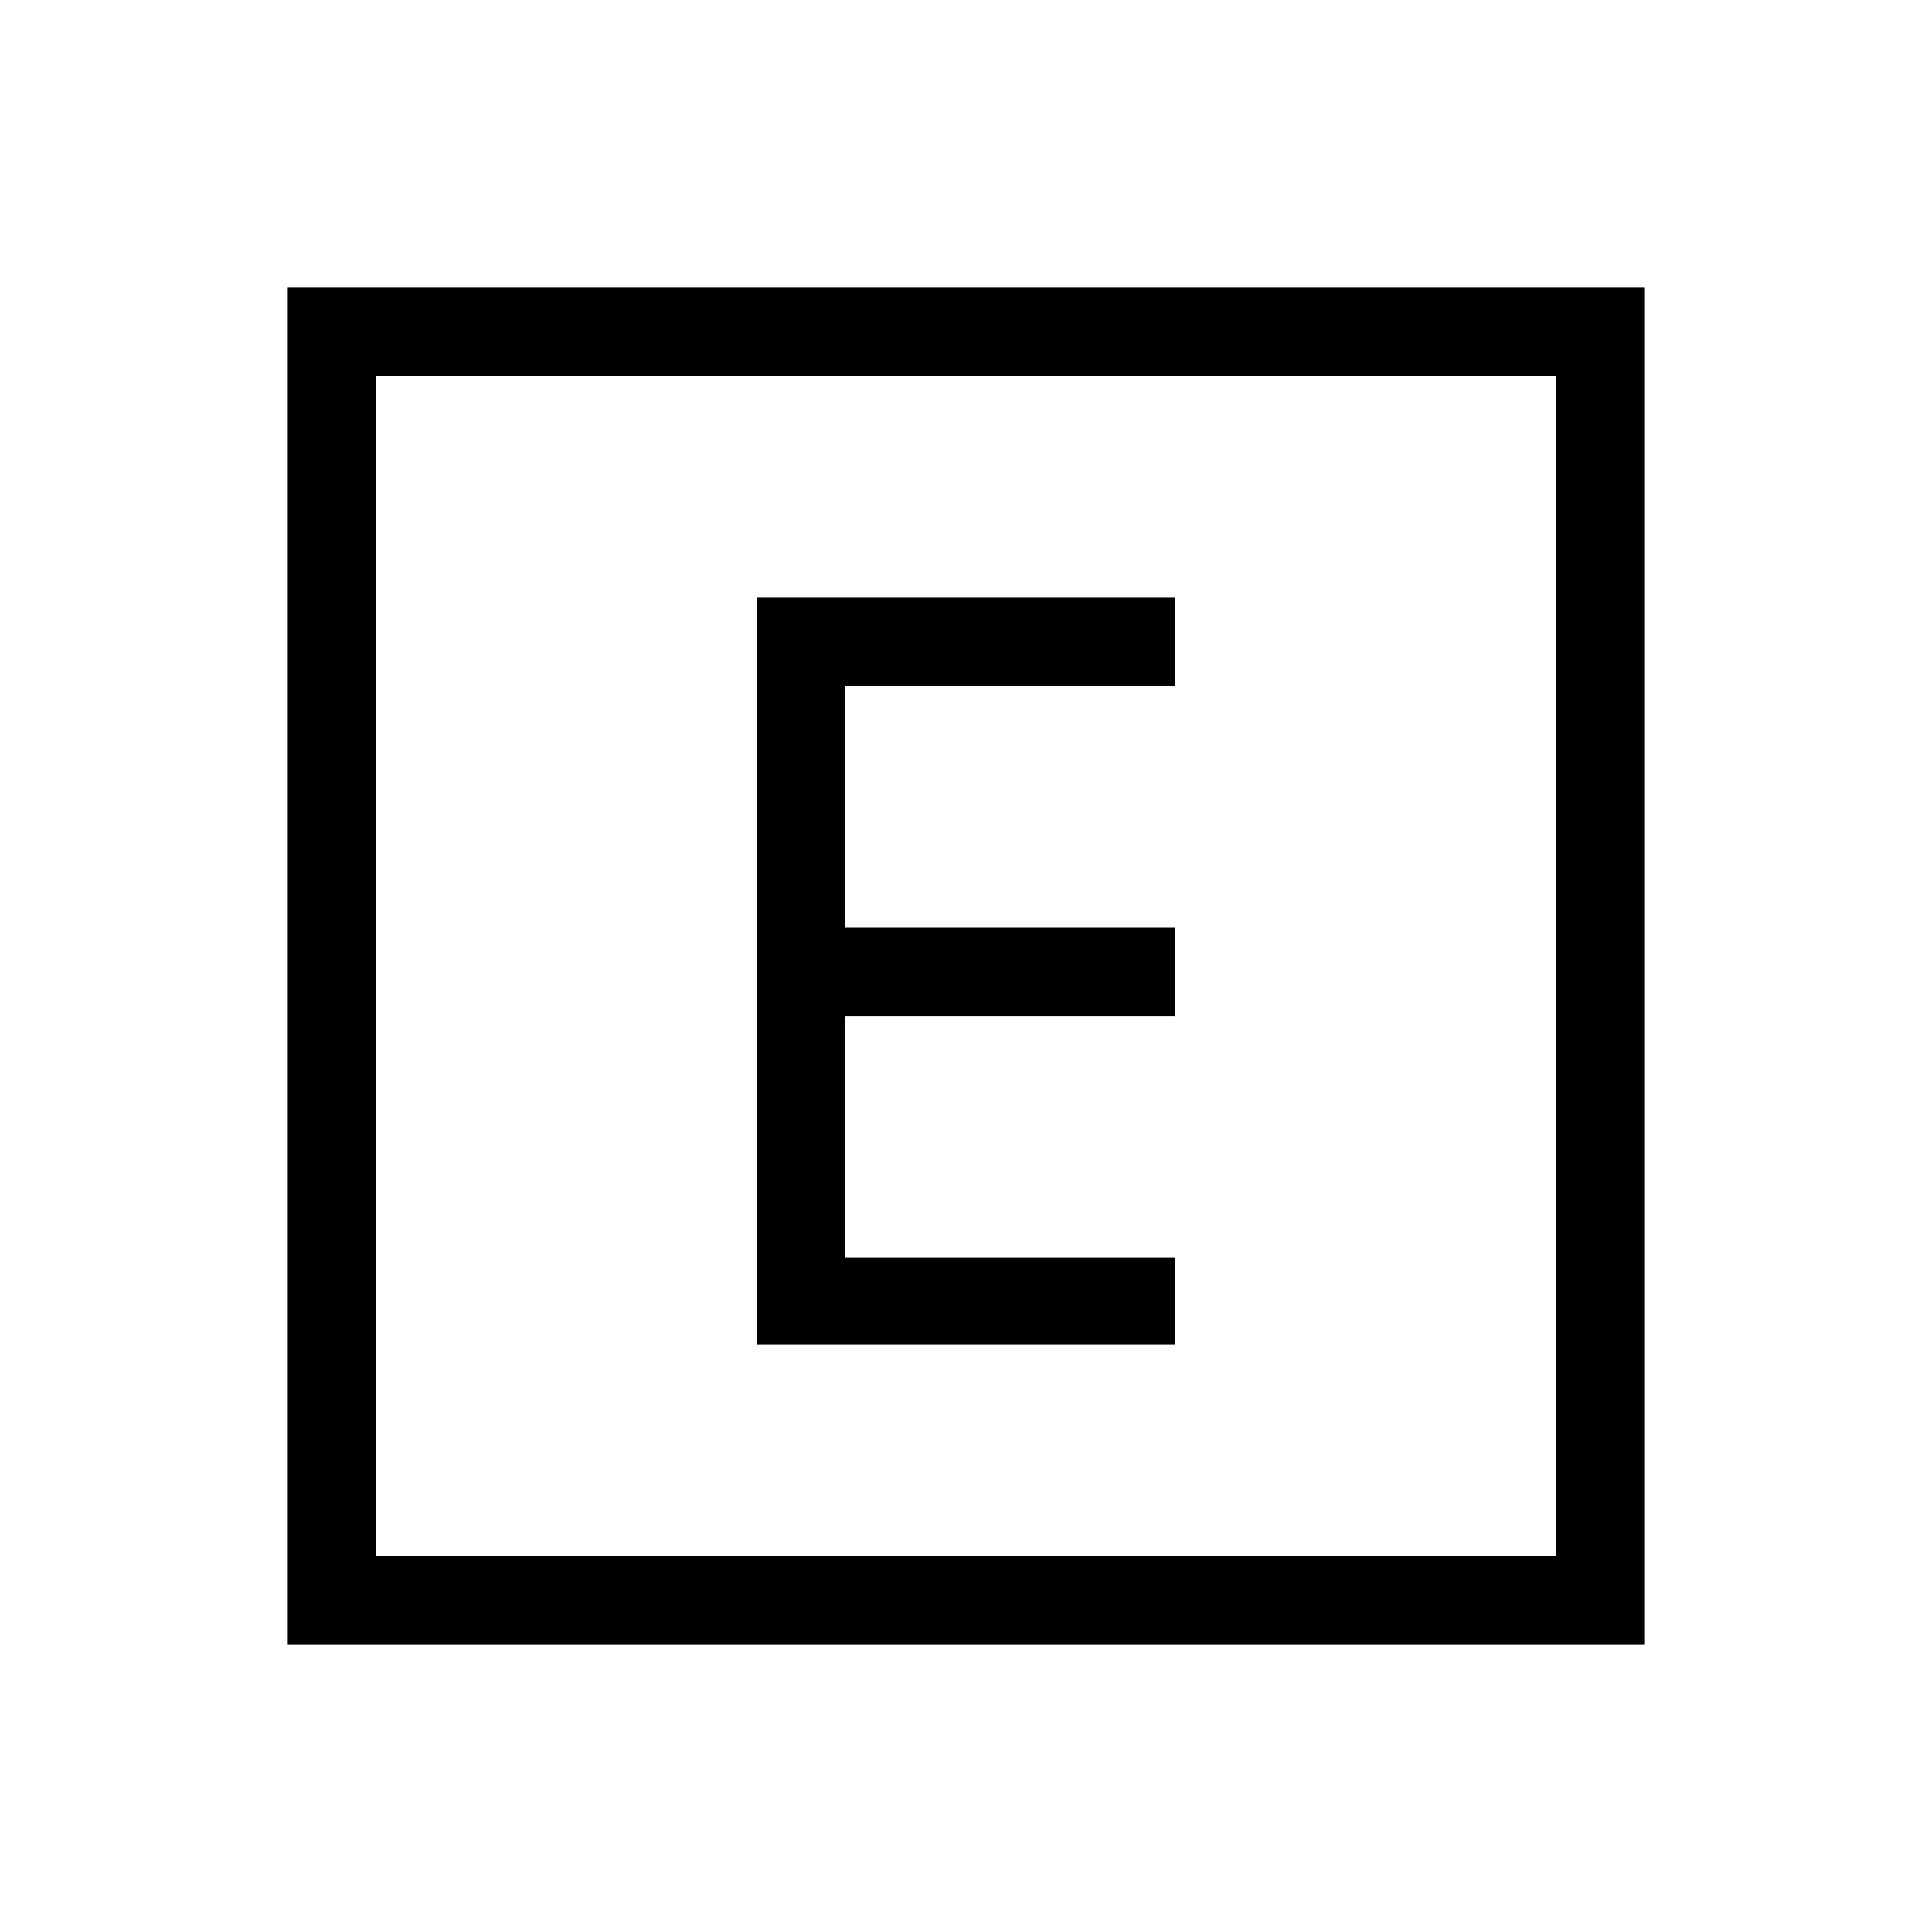 <svg xmlns="http://www.w3.org/2000/svg" height="48" width="48"><path d="M18.8 33.4H29.2V31.25H21V25.25H29.2V23.05H21V17.05H29.2V14.85H18.8ZM7.15 40.85V7.15H40.85V40.85ZM9.35 38.65H38.65V9.35H9.35ZM9.35 38.65V9.35V38.65Z"/></svg>